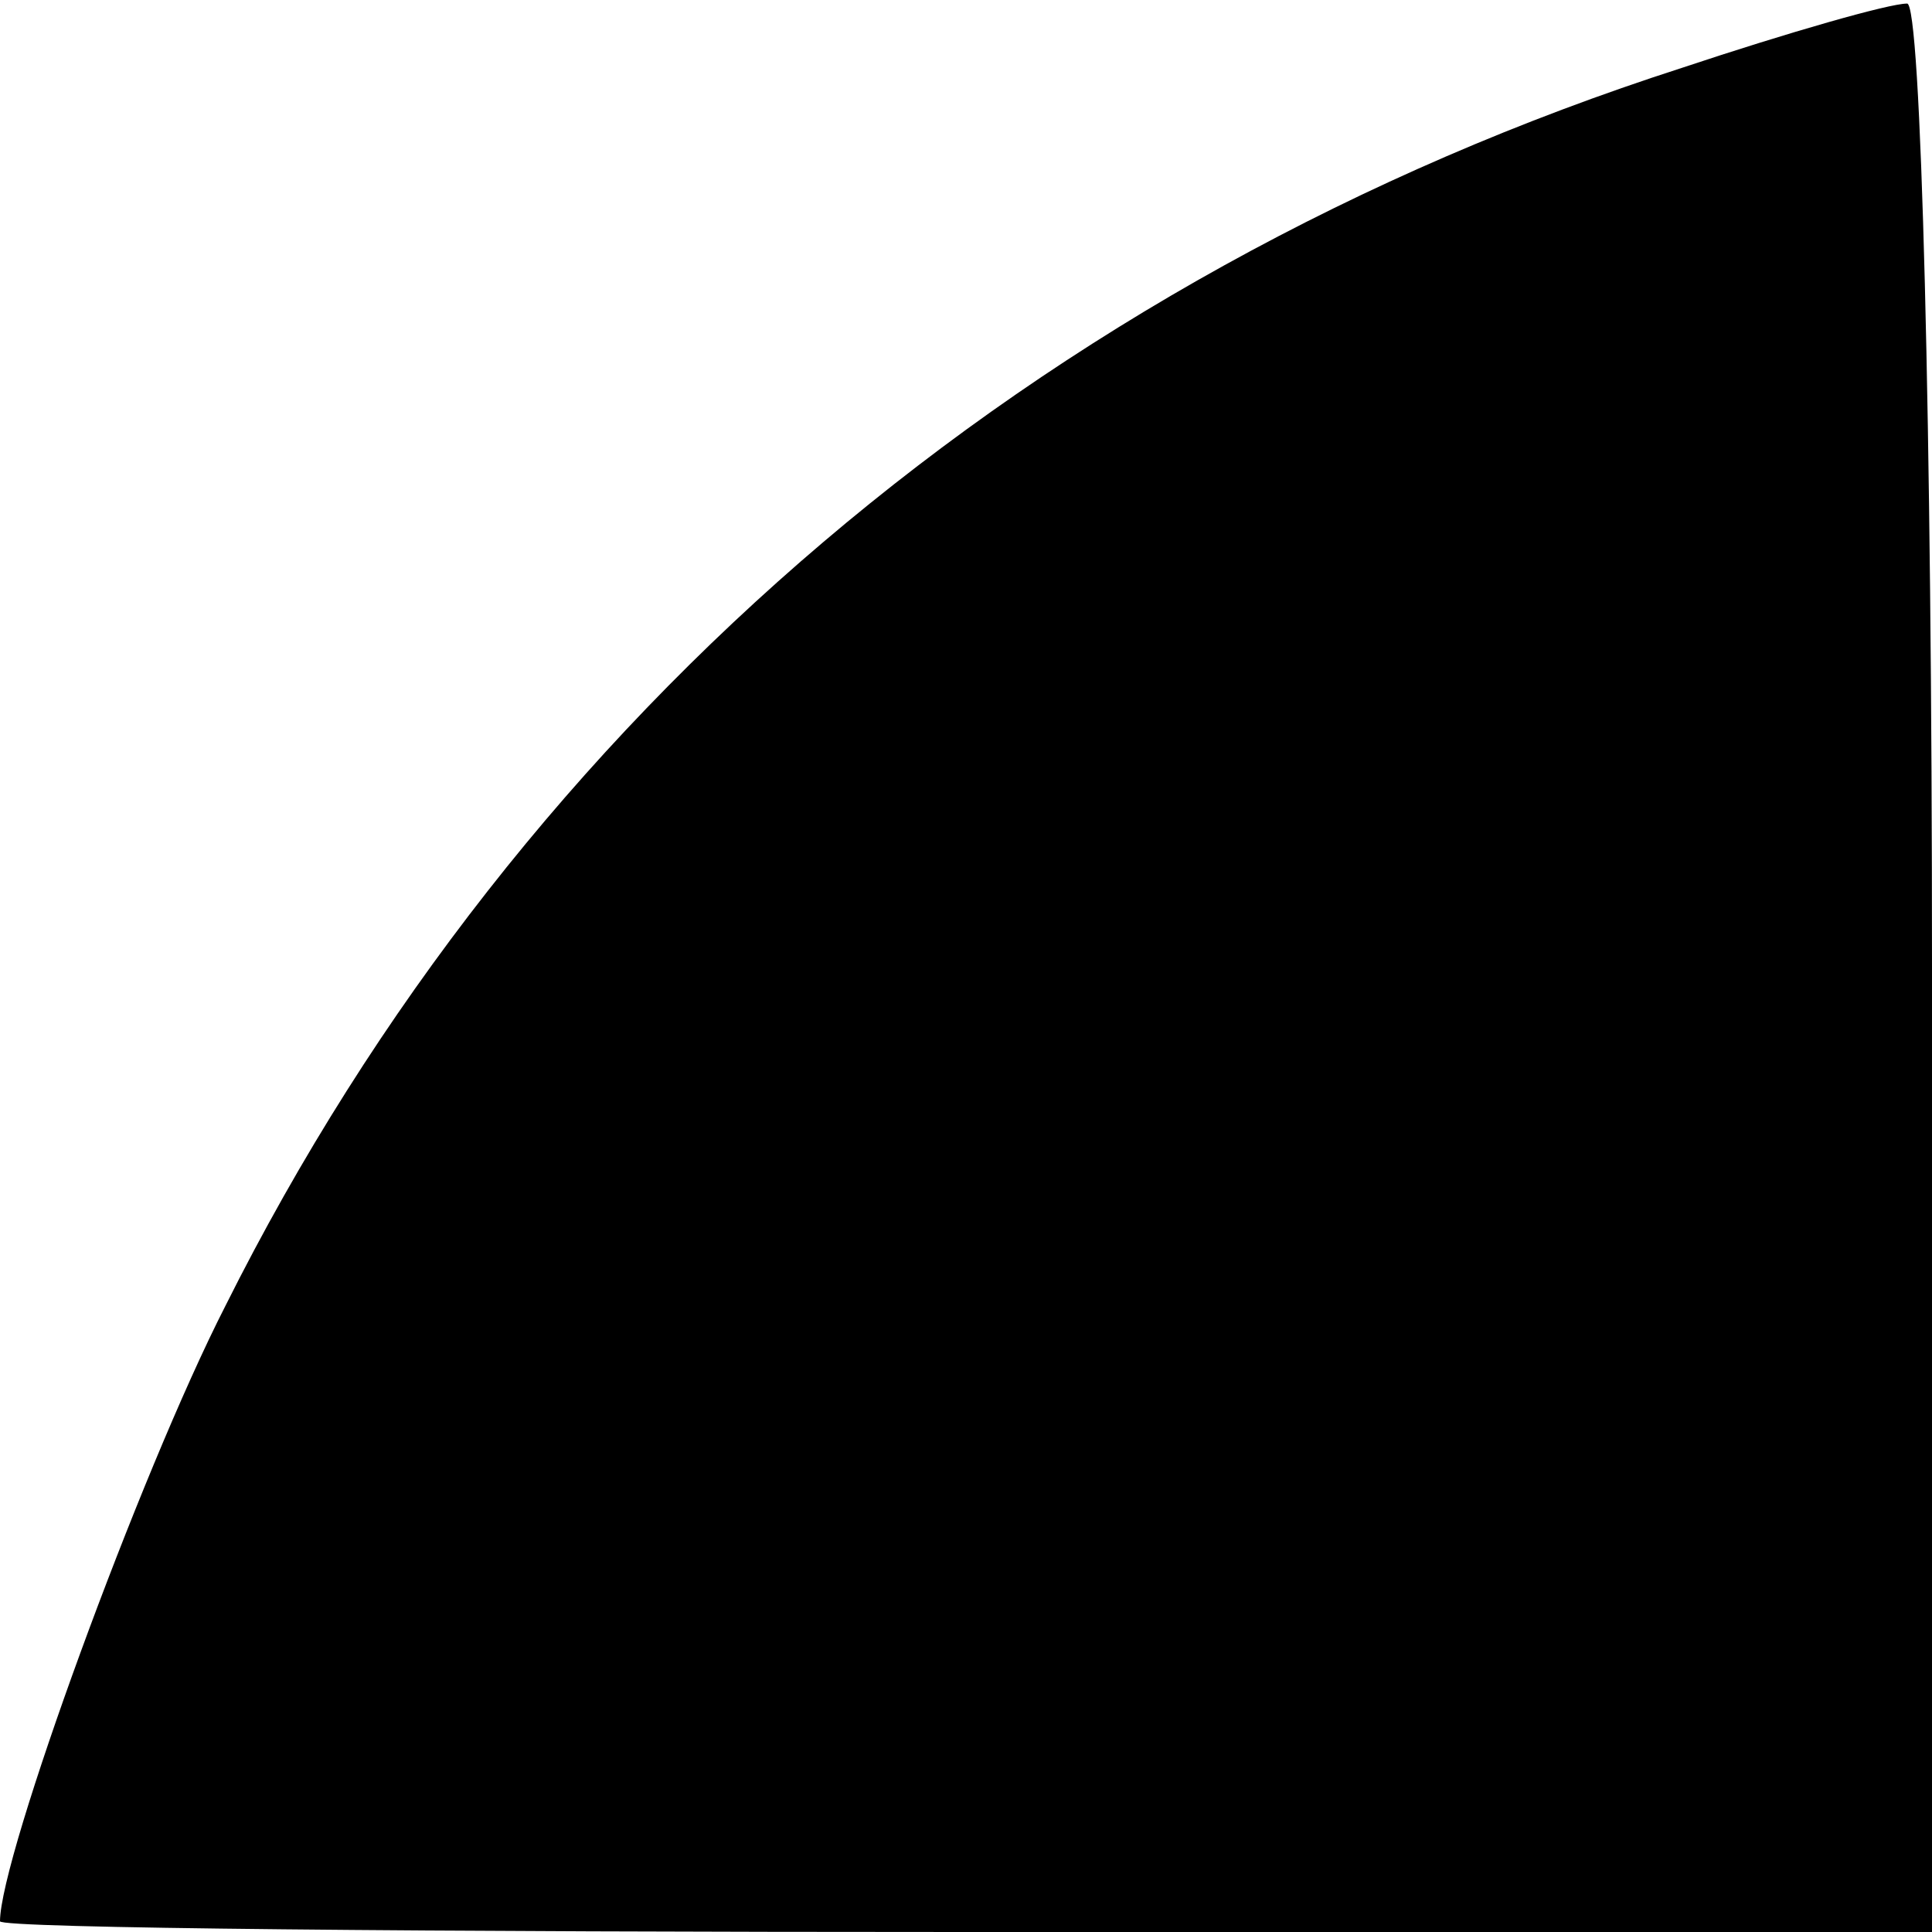 <?xml version="1.0" standalone="no"?>
<!DOCTYPE svg PUBLIC "-//W3C//DTD SVG 20010904//EN"
 "http://www.w3.org/TR/2001/REC-SVG-20010904/DTD/svg10.dtd">
<svg version="1.0" xmlns="http://www.w3.org/2000/svg"
 width="54pt" height="54pt" viewBox="0 0 54 54"
 preserveAspectRatio="xMidYMid meet">

<g transform="translate(0,54) scale(0.1,-0.1)"
fill="#000000" stroke="none">
<path d="M470 521 c-180 -58 -324 -180 -407 -346 -24 -47 -63 -154 -63 -172 0
-2 121 -3 270 -3 l270 0 0 270 c0 149 -3 270 -7 269 -5 0 -33 -8 -63 -18z"/>
</g>
</svg>
